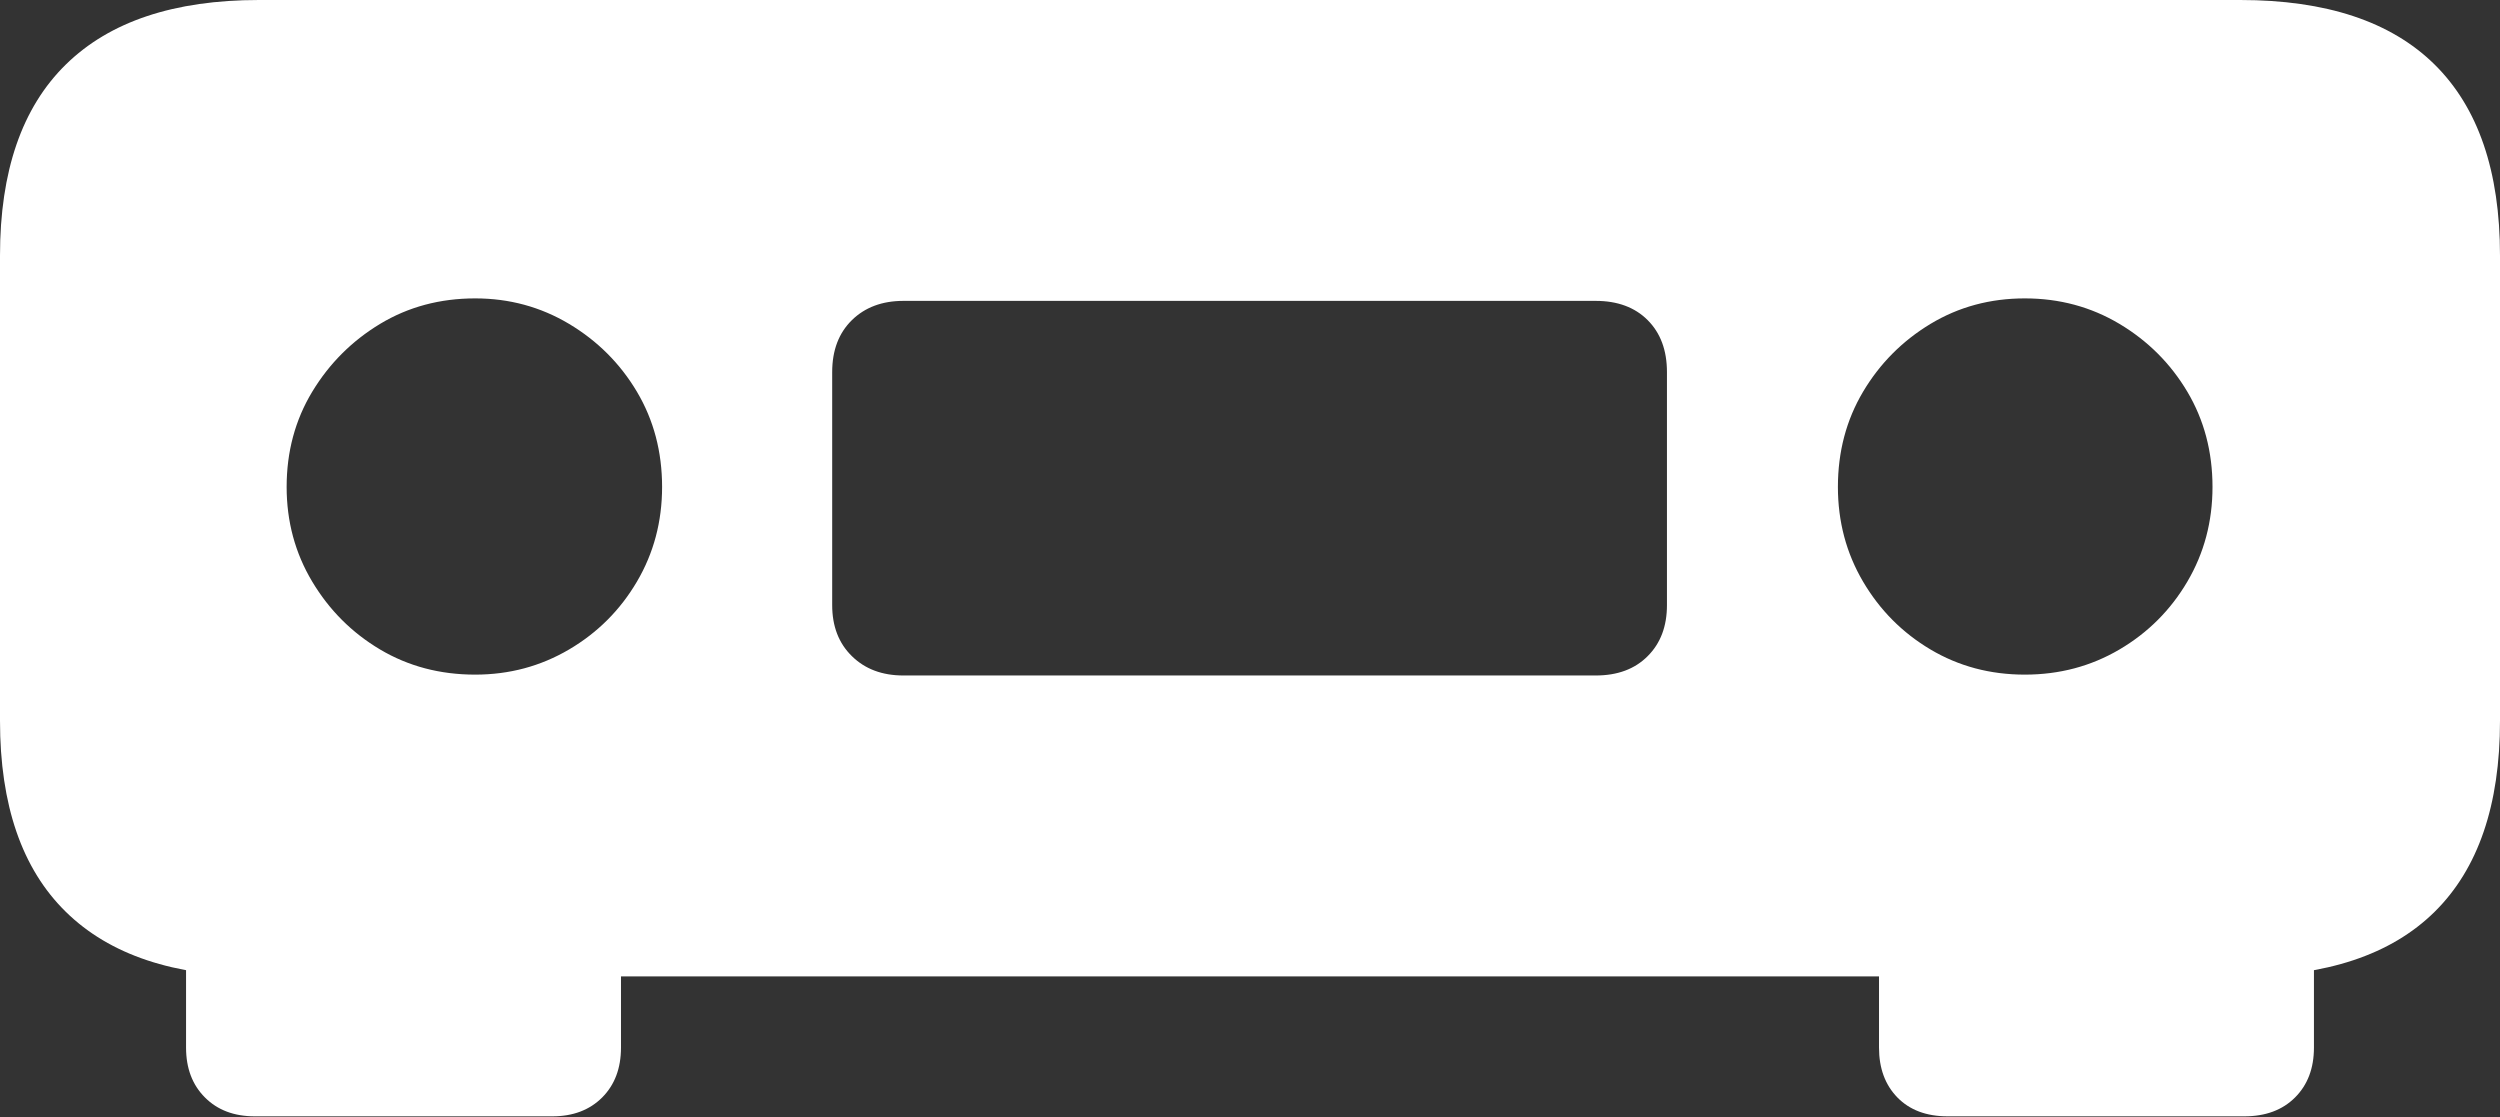 <?xml version="1.0" encoding="UTF-8"?>
<!--Generator: Apple Native CoreSVG 175.5-->
<!DOCTYPE svg
PUBLIC "-//W3C//DTD SVG 1.1//EN"
       "http://www.w3.org/Graphics/SVG/1.1/DTD/svg11.dtd">
<svg version="1.1" xmlns="http://www.w3.org/2000/svg" xmlns:xlink="http://www.w3.org/1999/xlink" width="29.131" height="13.018">
 <rect width="100%" height="100%" fill="#333333" stroke="none"/>
 <g>
  <rect height="13.018" opacity="0" width="29.131" x="0" y="0"/>
  <path d="M3.018 11.377L26.104 11.377Q27.607 11.377 28.369 10.625Q29.131 9.873 29.131 8.398L29.131 2.979Q29.131 1.504 28.369 0.752Q27.607 0 26.104 0L3.018 0Q1.533 0 0.767 0.752Q0 1.504 0 2.979L0 8.398Q0 9.873 0.767 10.625Q1.533 11.377 3.018 11.377ZM5.537 7.861Q4.922 7.861 4.429 7.568Q3.936 7.275 3.638 6.777Q3.34 6.279 3.34 5.674Q3.34 5.059 3.638 4.565Q3.936 4.072 4.429 3.774Q4.922 3.477 5.537 3.477Q6.133 3.477 6.631 3.774Q7.129 4.072 7.422 4.565Q7.715 5.059 7.715 5.674Q7.715 6.279 7.422 6.777Q7.129 7.275 6.631 7.568Q6.133 7.861 5.537 7.861ZM10.527 7.871Q10.156 7.871 9.927 7.646Q9.697 7.422 9.697 7.051L9.697 4.336Q9.697 3.955 9.927 3.73Q10.156 3.506 10.527 3.506L18.594 3.506Q18.975 3.506 19.199 3.73Q19.424 3.955 19.424 4.336L19.424 7.051Q19.424 7.422 19.199 7.646Q18.975 7.871 18.594 7.871ZM23.594 7.861Q22.988 7.861 22.495 7.568Q22.002 7.275 21.709 6.777Q21.416 6.279 21.416 5.674Q21.416 5.059 21.709 4.565Q22.002 4.072 22.495 3.774Q22.988 3.477 23.594 3.477Q24.199 3.477 24.697 3.774Q25.195 4.072 25.488 4.565Q25.781 5.059 25.781 5.674Q25.781 6.279 25.488 6.777Q25.195 7.275 24.697 7.568Q24.199 7.861 23.594 7.861ZM7.236 10.771L2.168 10.771L2.168 12.207Q2.168 12.568 2.388 12.788Q2.607 13.008 2.969 13.008L6.436 13.008Q6.797 13.008 7.017 12.788Q7.236 12.568 7.236 12.207ZM21.895 10.771L21.895 12.207Q21.895 12.568 22.109 12.788Q22.324 13.008 22.695 13.008L26.152 13.008Q26.523 13.008 26.743 12.788Q26.963 12.568 26.963 12.207L26.963 10.771Z" fill="#ffffff"/>
 </g>
</svg>
